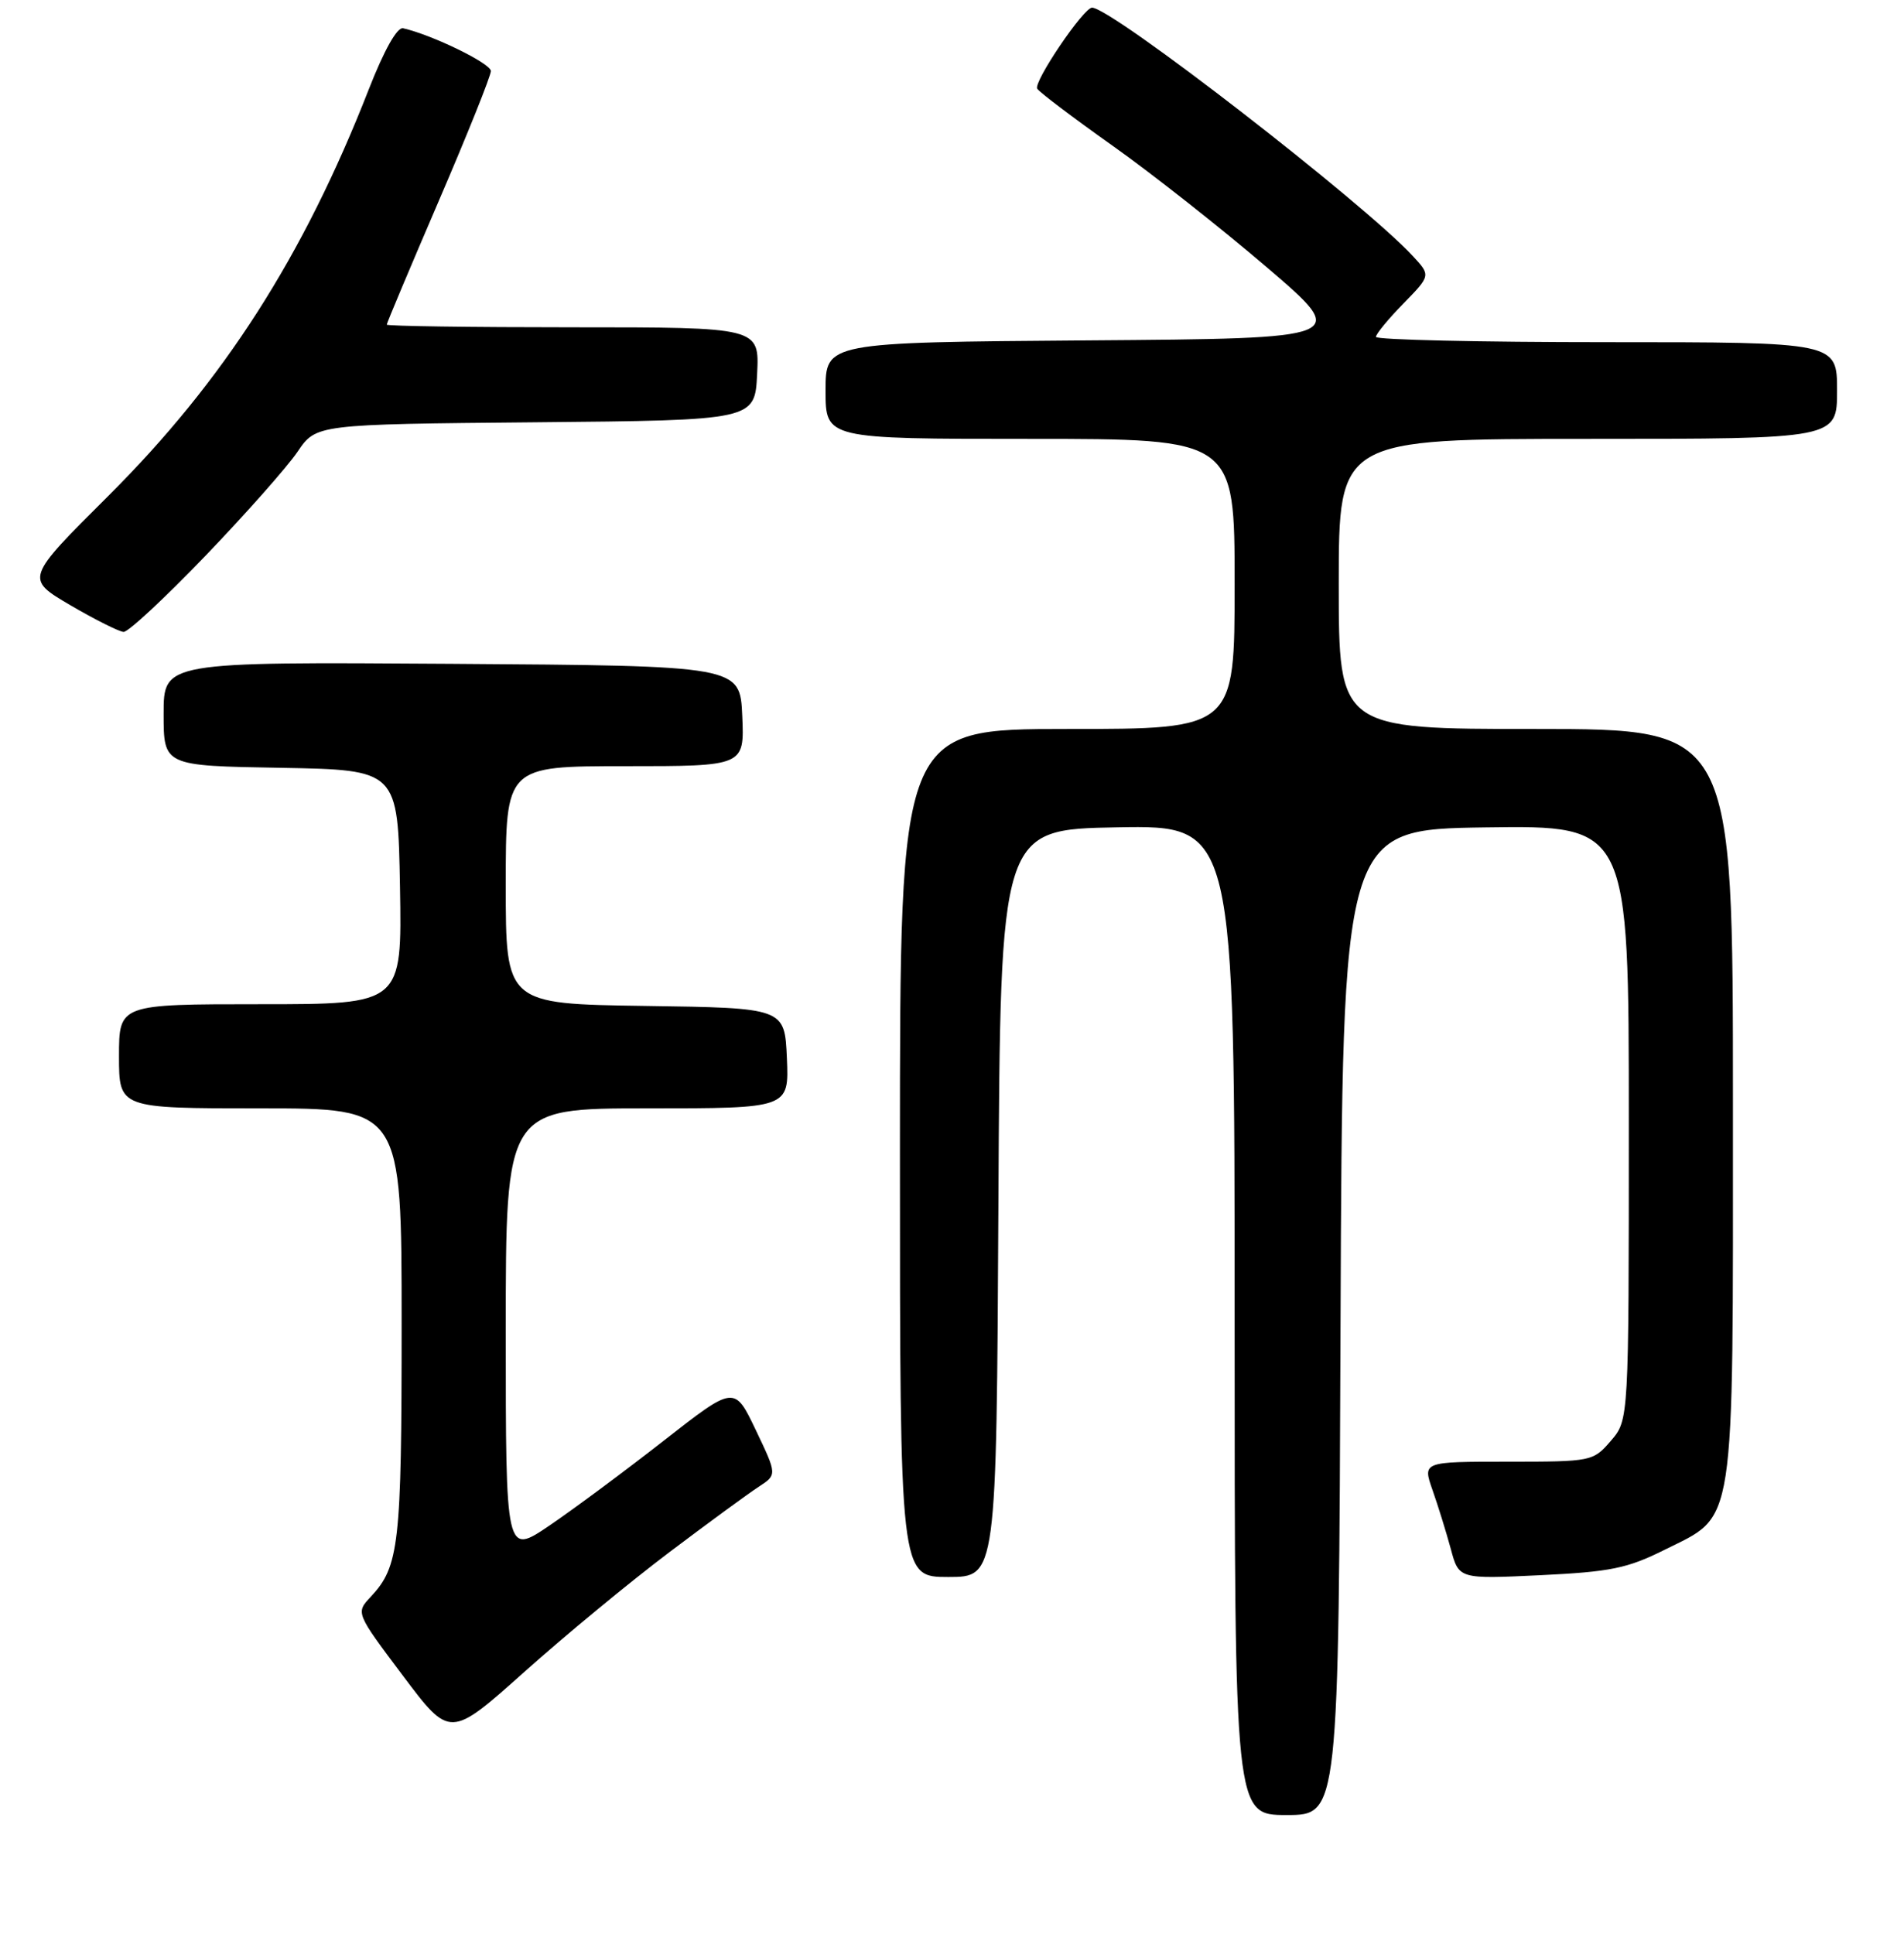 <?xml version="1.0" encoding="UTF-8" standalone="no"?>
<!DOCTYPE svg PUBLIC "-//W3C//DTD SVG 1.1//EN" "http://www.w3.org/Graphics/SVG/1.1/DTD/svg11.dtd" >
<svg xmlns="http://www.w3.org/2000/svg" xmlns:xlink="http://www.w3.org/1999/xlink" version="1.1" viewBox="0 0 256 260">
 <g >
 <path fill="currentColor"
d=" M 180.24 177.75 C 180.50 111.50 180.50 111.50 199.75 111.23 C 219.00 110.96 219.00 110.96 219.00 150.92 C 219.00 190.89 219.00 190.89 216.59 193.69 C 214.20 196.46 214.03 196.50 202.72 196.50 C 191.27 196.50 191.27 196.50 192.61 200.32 C 193.35 202.42 194.45 205.97 195.06 208.21 C 196.15 212.28 196.15 212.28 207.09 211.76 C 216.52 211.31 218.81 210.84 223.76 208.37 C 233.46 203.52 233.00 206.51 233.00 148.25 C 233.00 98.00 233.00 98.00 206.50 98.00 C 180.00 98.00 180.00 98.00 180.00 78.50 C 180.00 59.00 180.00 59.00 213.50 59.00 C 247.00 59.00 247.00 59.00 247.00 52.50 C 247.00 46.00 247.00 46.00 216.00 46.00 C 198.95 46.00 185.00 45.68 185.00 45.29 C 185.00 44.90 186.66 42.88 188.69 40.81 C 192.38 37.03 192.38 37.03 189.94 34.40 C 183.28 27.22 149.60 1.13 146.84 1.03 C 145.72 0.98 138.91 11.04 139.46 11.93 C 139.75 12.40 144.30 15.84 149.59 19.59 C 154.87 23.33 164.21 30.70 170.35 35.95 C 181.50 45.50 181.50 45.50 146.25 45.76 C 111.00 46.03 111.00 46.03 111.00 52.51 C 111.00 59.00 111.00 59.00 138.50 59.00 C 166.00 59.00 166.00 59.00 166.00 78.50 C 166.00 98.00 166.00 98.00 143.50 98.00 C 121.00 98.00 121.00 98.00 121.00 155.00 C 121.00 212.00 121.00 212.00 127.49 212.00 C 133.98 212.00 133.98 212.00 134.24 161.75 C 134.50 111.50 134.50 111.50 150.25 111.22 C 166.00 110.95 166.00 110.95 166.00 177.47 C 166.00 244.00 166.00 244.00 172.99 244.00 C 179.99 244.00 179.99 244.00 180.24 177.75 Z  M 90.01 208.66 C 95.23 204.72 100.63 200.77 102.00 199.88 C 104.49 198.26 104.49 198.26 101.62 192.25 C 98.75 186.24 98.75 186.24 89.25 193.67 C 84.03 197.75 77.11 202.89 73.88 205.08 C 68.00 209.07 68.00 209.07 68.00 179.04 C 68.00 149.00 68.00 149.00 87.05 149.00 C 106.09 149.00 106.09 149.00 105.80 142.25 C 105.50 135.50 105.50 135.50 86.75 135.23 C 68.00 134.96 68.00 134.96 68.00 118.98 C 68.00 103.00 68.00 103.00 84.05 103.00 C 100.09 103.00 100.09 103.00 99.80 96.25 C 99.50 89.50 99.50 89.50 60.75 89.24 C 22.00 88.98 22.00 88.98 22.00 95.96 C 22.00 102.95 22.00 102.95 37.75 103.22 C 53.50 103.50 53.50 103.50 53.78 119.25 C 54.05 135.00 54.05 135.00 35.03 135.00 C 16.00 135.00 16.00 135.00 16.00 142.00 C 16.00 149.00 16.00 149.00 35.00 149.00 C 54.00 149.00 54.00 149.00 54.00 177.93 C 54.00 207.70 53.67 210.57 49.85 214.66 C 47.82 216.82 47.82 216.82 54.16 225.25 C 60.50 233.69 60.50 233.69 70.50 224.76 C 76.00 219.84 84.78 212.60 90.01 208.66 Z  M 27.62 74.72 C 33.06 69.06 38.62 62.77 40.00 60.74 C 42.50 57.04 42.50 57.04 72.00 56.77 C 101.50 56.50 101.50 56.50 101.80 50.25 C 102.10 44.00 102.10 44.00 77.05 44.00 C 63.27 44.00 52.00 43.84 52.00 43.64 C 52.00 43.44 55.15 35.95 59.00 27.00 C 62.85 18.05 66.00 10.20 66.00 9.55 C 66.00 8.53 58.12 4.69 54.20 3.80 C 53.40 3.61 51.65 6.73 49.58 12.02 C 40.82 34.44 30.07 51.22 14.58 66.65 C 3.39 77.79 3.39 77.79 9.44 81.35 C 12.78 83.30 16.01 84.92 16.62 84.95 C 17.24 84.98 22.19 80.37 27.62 74.72 Z "/>
</g>
</svg>